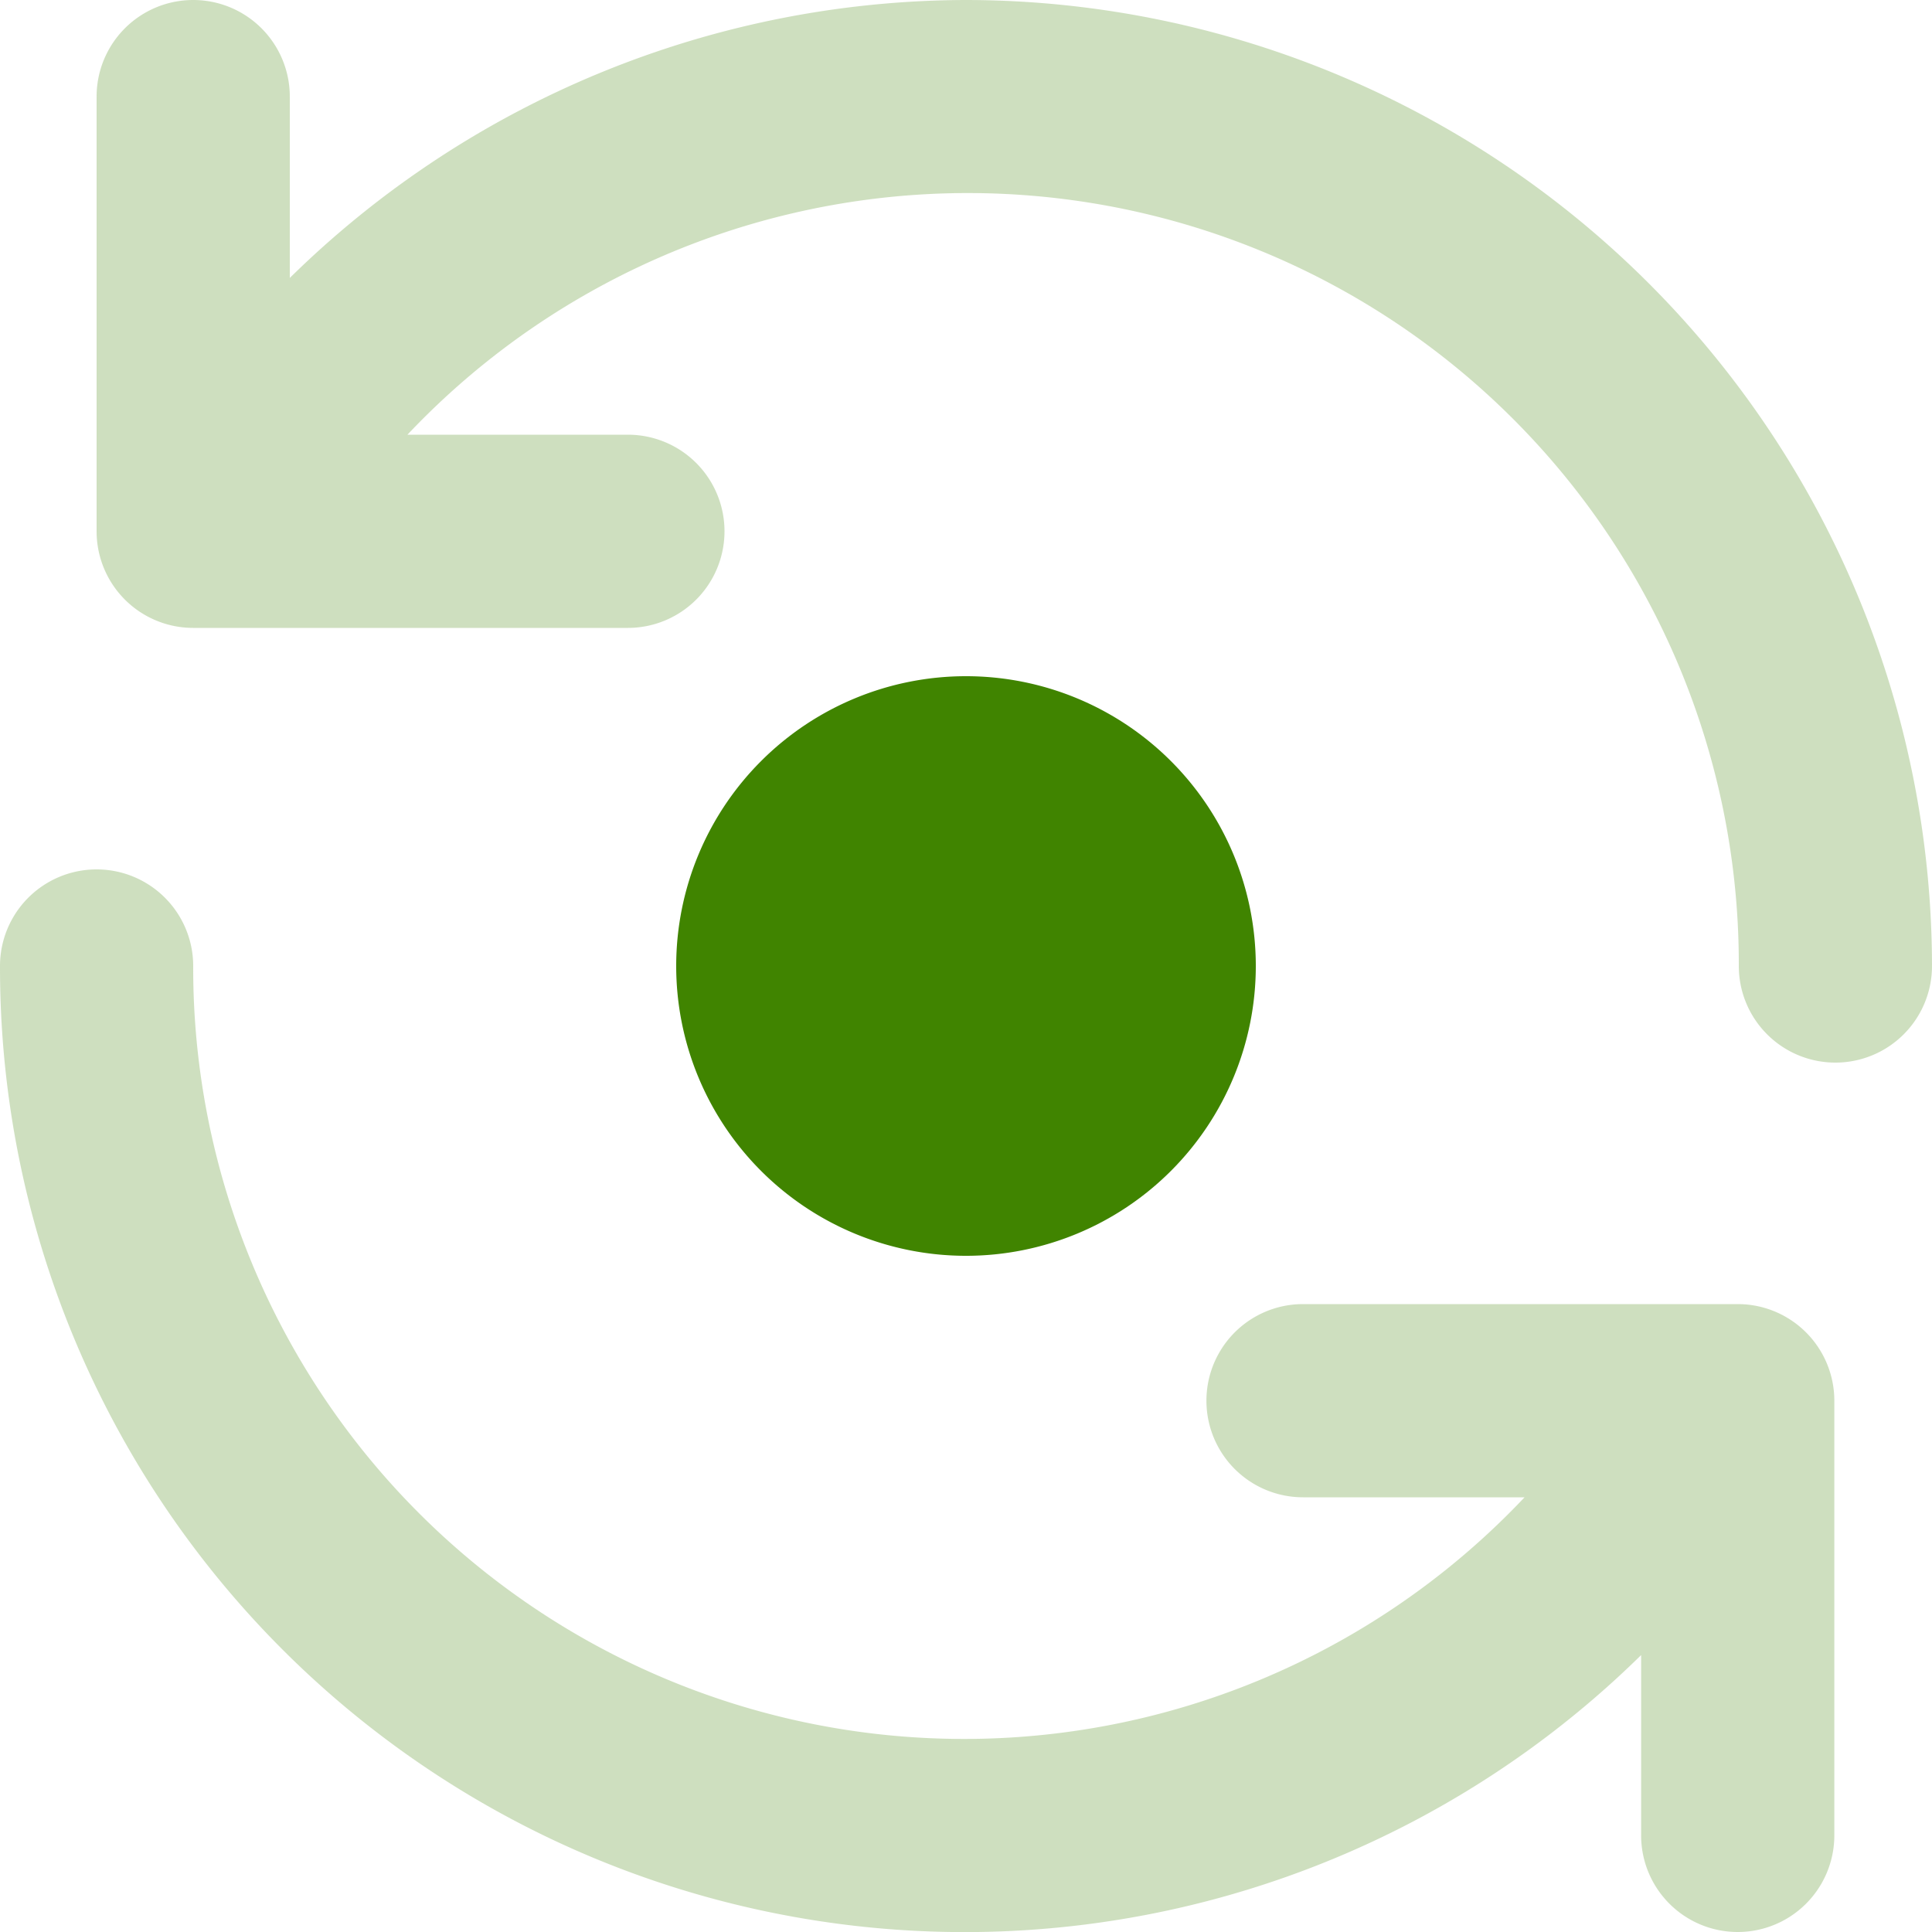 <svg width="36" height="36" fill="none" xmlns="http://www.w3.org/2000/svg"><path d="M18 23.4a5.4 5.4 0 100-10.8 5.4 5.4 0 000 10.8z" fill="#408400"/><path opacity=".5" d="M18 0A18.029 18.029 0 005.4 5.179V1.8a1.8 1.8 0 00-3.6 0v8.1a1.8 1.8 0 001.8 1.8h8.1a1.8 1.8 0 100-3.6H7.592A14.364 14.364 0 0132.4 18a1.8 1.8 0 103.6 0A18.022 18.022 0 0018 0zm14.38 24.3h-8.1a1.8 1.8 0 000 3.6h4.128A14.364 14.364 0 013.6 18 1.8 1.8 0 100 18a17.974 17.974 0 0030.58 12.84v3.36a1.8 1.8 0 103.6 0v-8.1a1.8 1.8 0 00-1.8-1.8z" fill="#9FC180"/></svg>